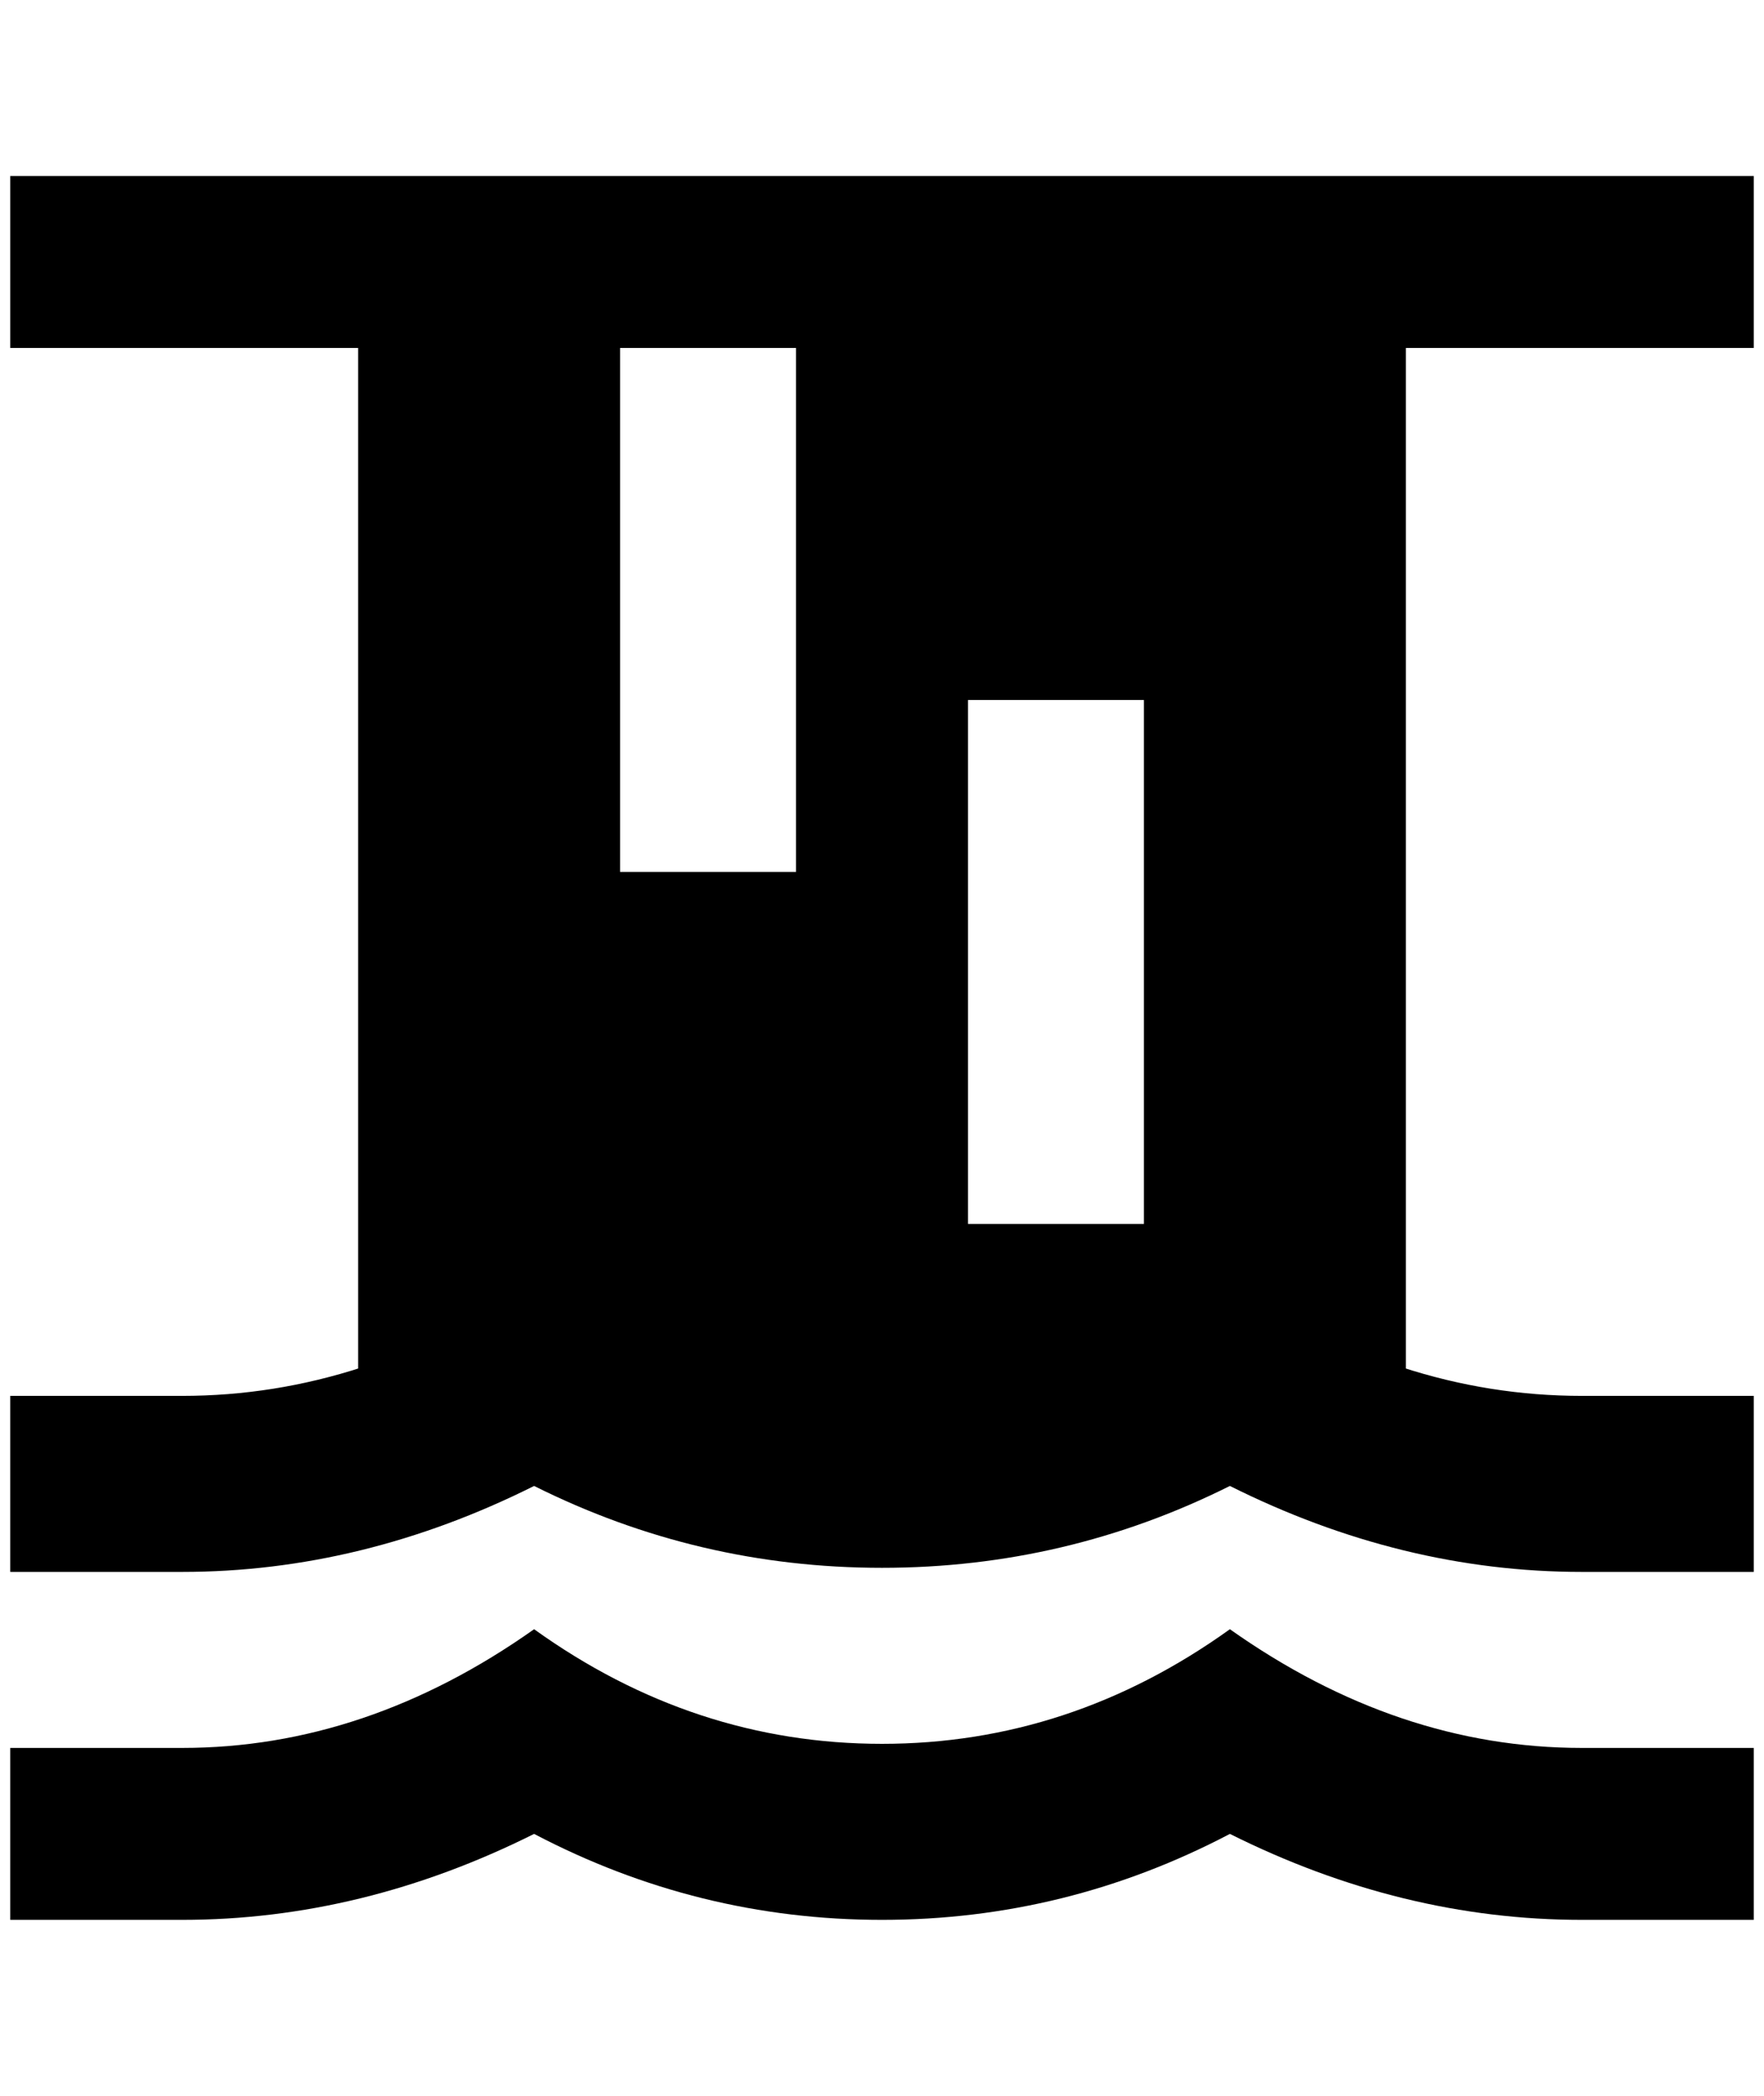 <?xml version="1.0" standalone="no"?>
<!DOCTYPE svg PUBLIC "-//W3C//DTD SVG 1.1//EN" "http://www.w3.org/Graphics/SVG/1.1/DTD/svg11.dtd" >
<svg xmlns="http://www.w3.org/2000/svg" xmlns:xlink="http://www.w3.org/1999/xlink" version="1.1" viewBox="-10 0 1724 2048">
   <path fill="currentColor"
d="M1536 1708q-180 0 -344 -116q-156 112 -340 112t-340 -112q-164 116 -344 116h-168v168h168q176 0 344 -84q160 84 340 84t340 -84q168 84 344 84h168v-168h-168zM1536 1364q-180 0 -344 -112q-156 108 -340 108t-340 -108q-164 112 -344 112h-168v172h168q176 0 344 -84
q160 80 340 80t340 -80q168 84 344 84h168v-172h-168zM1704 172h-1704v168h340v1024h1024v-1024h340v-168zM596 340h172v512h-172v-512zM936 684h172v512h-172v-512z" />
</svg>
